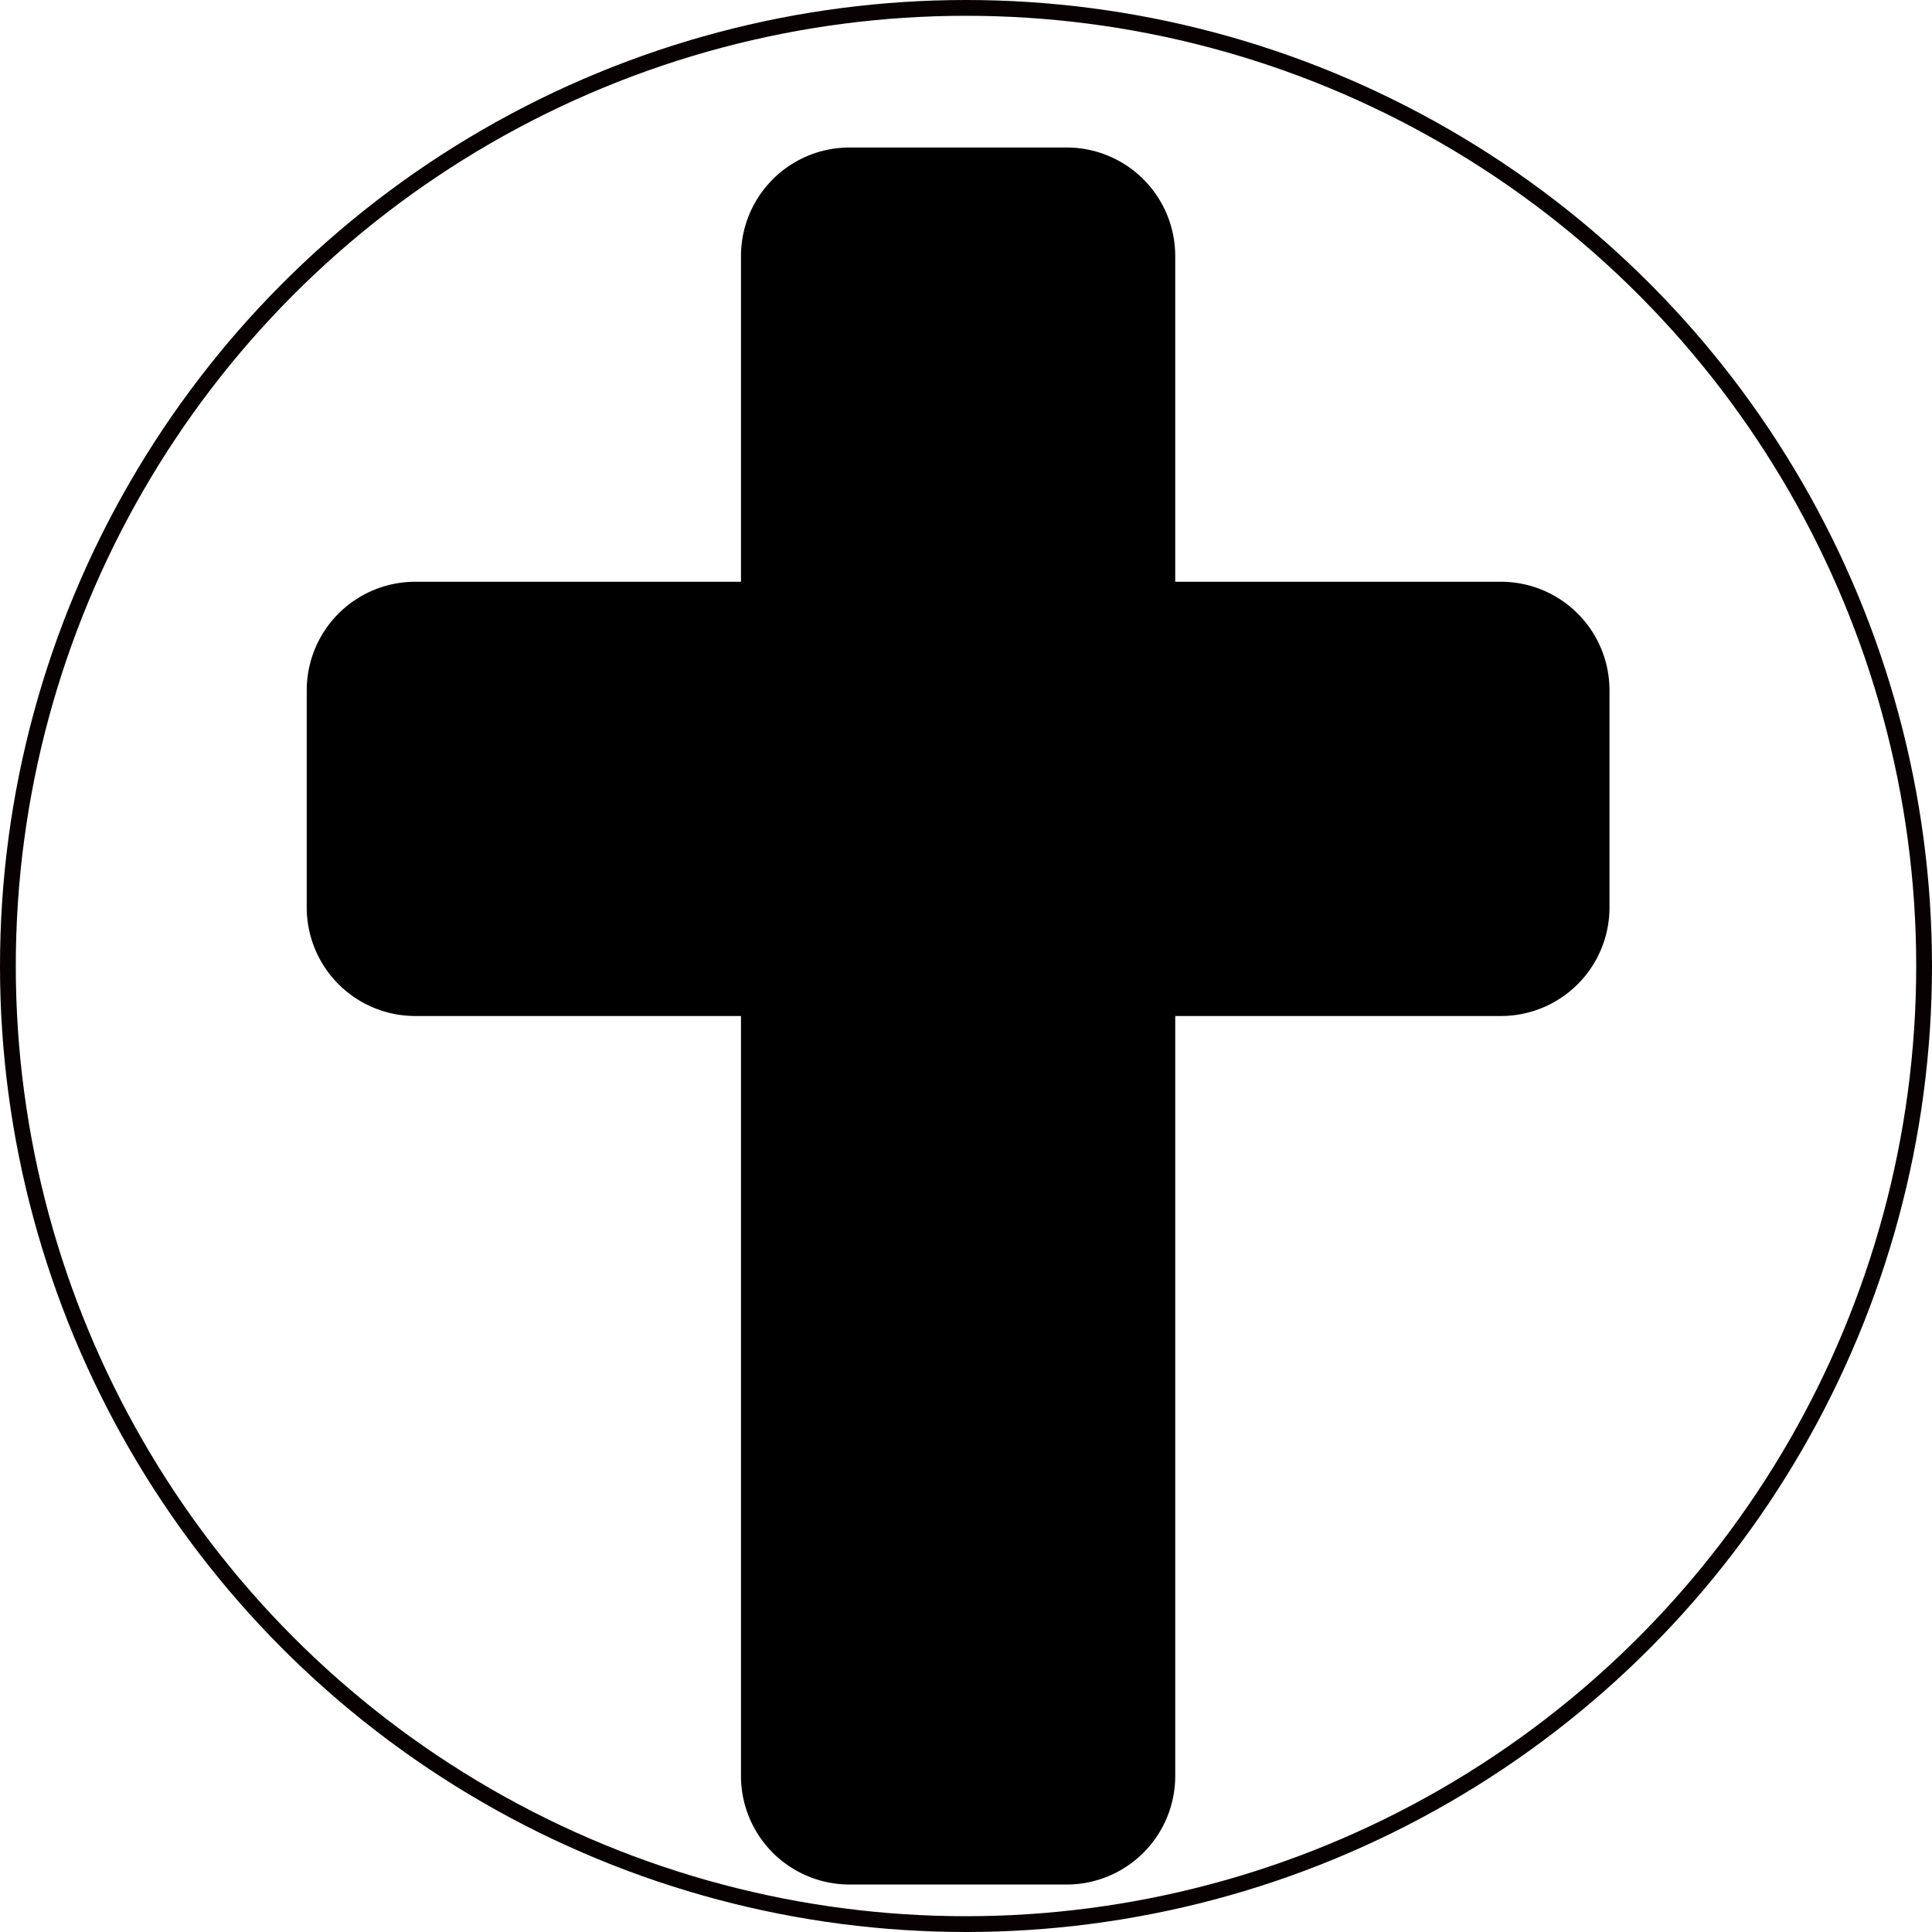 <svg xmlns="http://www.w3.org/2000/svg" width="367" height="367" viewBox="0 0 367 367">
  <g id="Gruppe_1" data-name="Gruppe 1" transform="translate(-805.5 -250.5)">
    <path id="Icon_awesome-cross" data-name="Icon awesome-cross" d="M226.848,82.49H164.98V20.623A20.625,20.625,0,0,0,144.358,0H103.113A20.625,20.625,0,0,0,82.49,20.623V82.49H20.623A20.625,20.625,0,0,0,0,103.113v41.245A20.625,20.625,0,0,0,20.623,164.98H82.49V309.338a20.625,20.625,0,0,0,20.623,20.623h41.245a20.625,20.625,0,0,0,20.623-20.623V164.98h61.868a20.625,20.625,0,0,0,20.623-20.623V103.113A20.625,20.625,0,0,0,226.848,82.49Z" transform="translate(863.765 278.52)"/>
    <circle id="Ellipse_1" data-name="Ellipse 1" cx="182" cy="182" r="182" transform="translate(807 252)" fill="rgba(255,255,255,0)" stroke="#080000" stroke-linecap="round" stroke-linejoin="round" stroke-width="3" opacity="0.995"/>
  </g>
</svg>

